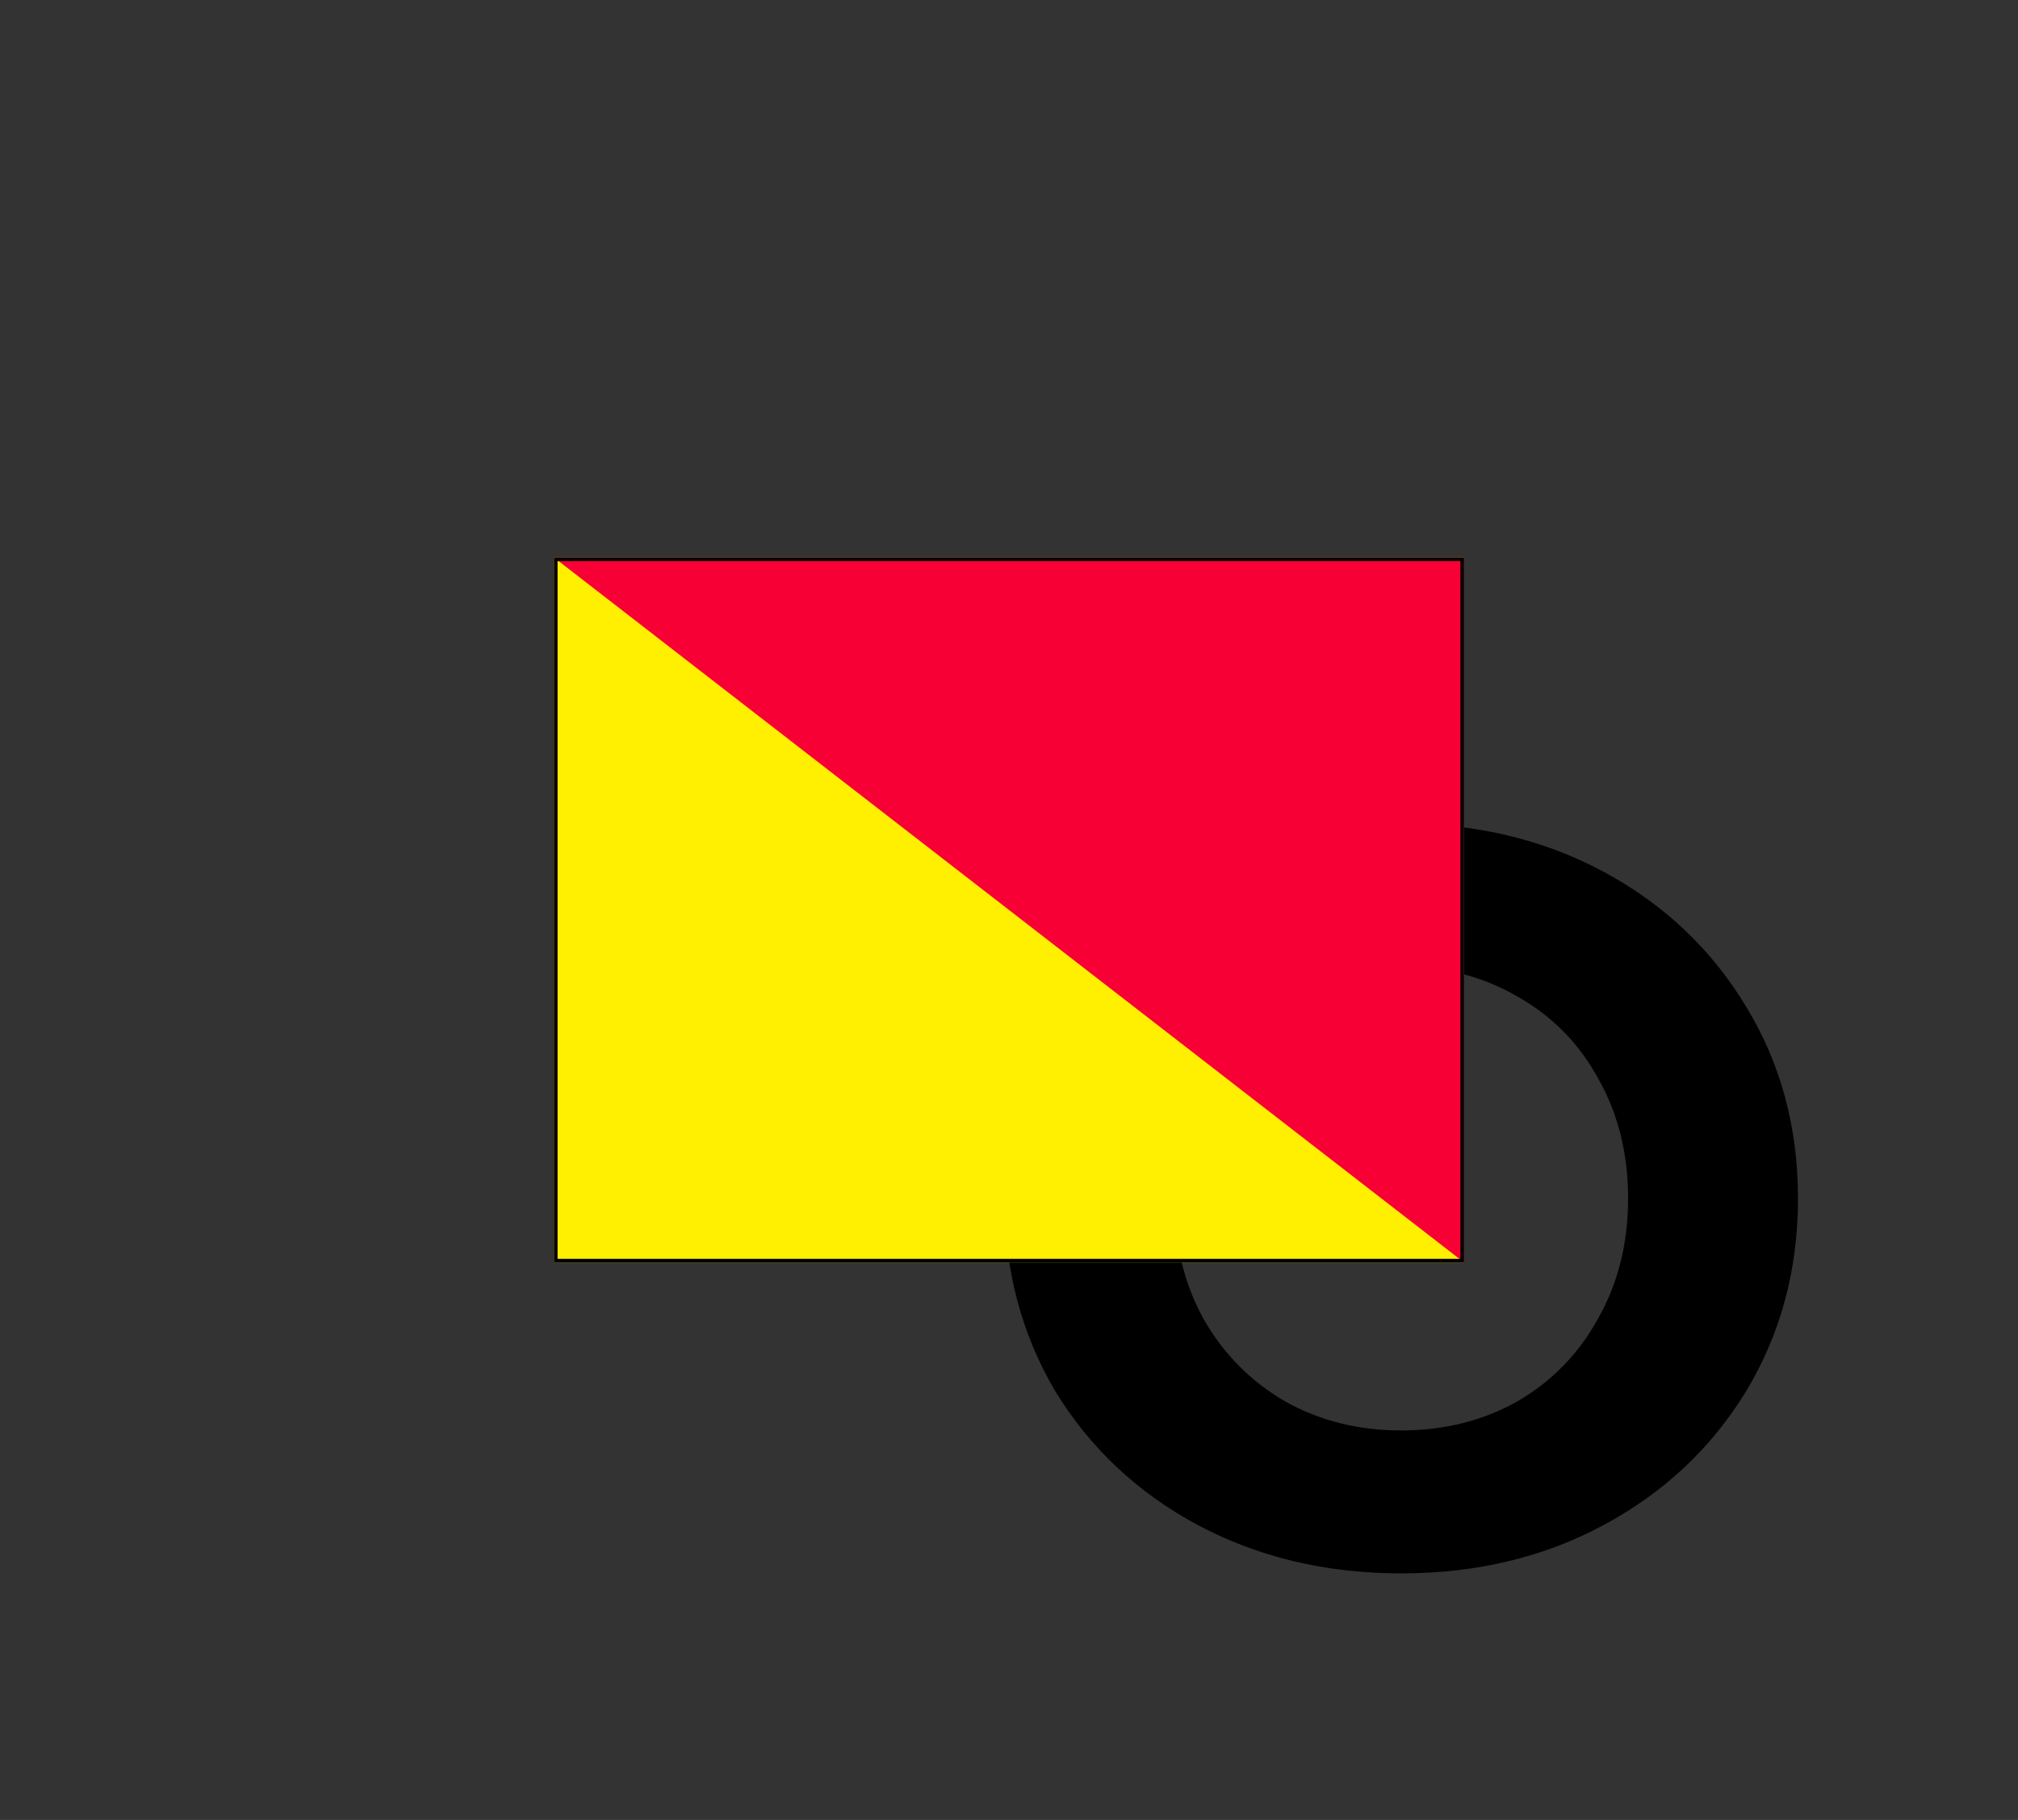 <svg width="561" height="506" viewBox="0 0 561 506" fill="none" xmlns="http://www.w3.org/2000/svg">
<rect x="0" y="0" width="561" height="506" fill="#333333" stroke="none"/>
<path d="M389.536 437.456C368.608 437.456 349.696 432.944 332.8 423.92C316.096 414.896 302.944 402.512 293.344 386.768C283.936 370.832 279.232 352.976 279.232 333.2C279.232 313.424 283.936 295.664 293.344 279.92C302.944 263.984 316.096 251.504 332.8 242.48C349.696 233.456 368.608 228.944 389.536 228.944C410.464 228.944 429.28 233.456 445.984 242.48C462.688 251.504 475.84 263.984 485.44 279.92C495.04 295.664 499.84 313.424 499.84 333.2C499.84 352.976 495.04 370.832 485.44 386.768C475.84 402.512 462.688 414.896 445.984 423.92C429.28 432.944 410.464 437.456 389.536 437.456ZM389.536 397.712C401.44 397.712 412.192 395.024 421.792 389.648C431.392 384.08 438.88 376.4 444.256 366.608C449.824 356.816 452.608 345.68 452.608 333.2C452.608 320.72 449.824 309.584 444.256 299.792C438.88 290 431.392 282.416 421.792 277.04C412.192 271.472 401.44 268.688 389.536 268.688C377.632 268.688 366.88 271.472 357.28 277.04C347.68 282.416 340.096 290 334.528 299.792C329.152 309.584 326.464 320.72 326.464 333.2C326.464 345.68 329.152 356.816 334.528 366.608C340.096 376.4 347.68 384.08 357.28 389.648C366.88 395.024 377.632 397.712 389.536 397.712Z" fill="black"/>
<rect x="154" y="155" width="253" height="196" fill="#FFEF00"/>
<path d="M407 155H154L407 351V155Z" fill="#F60035"/>
<rect x="154.5" y="155.5" width="252" height="195" stroke="black"/>
</svg>
